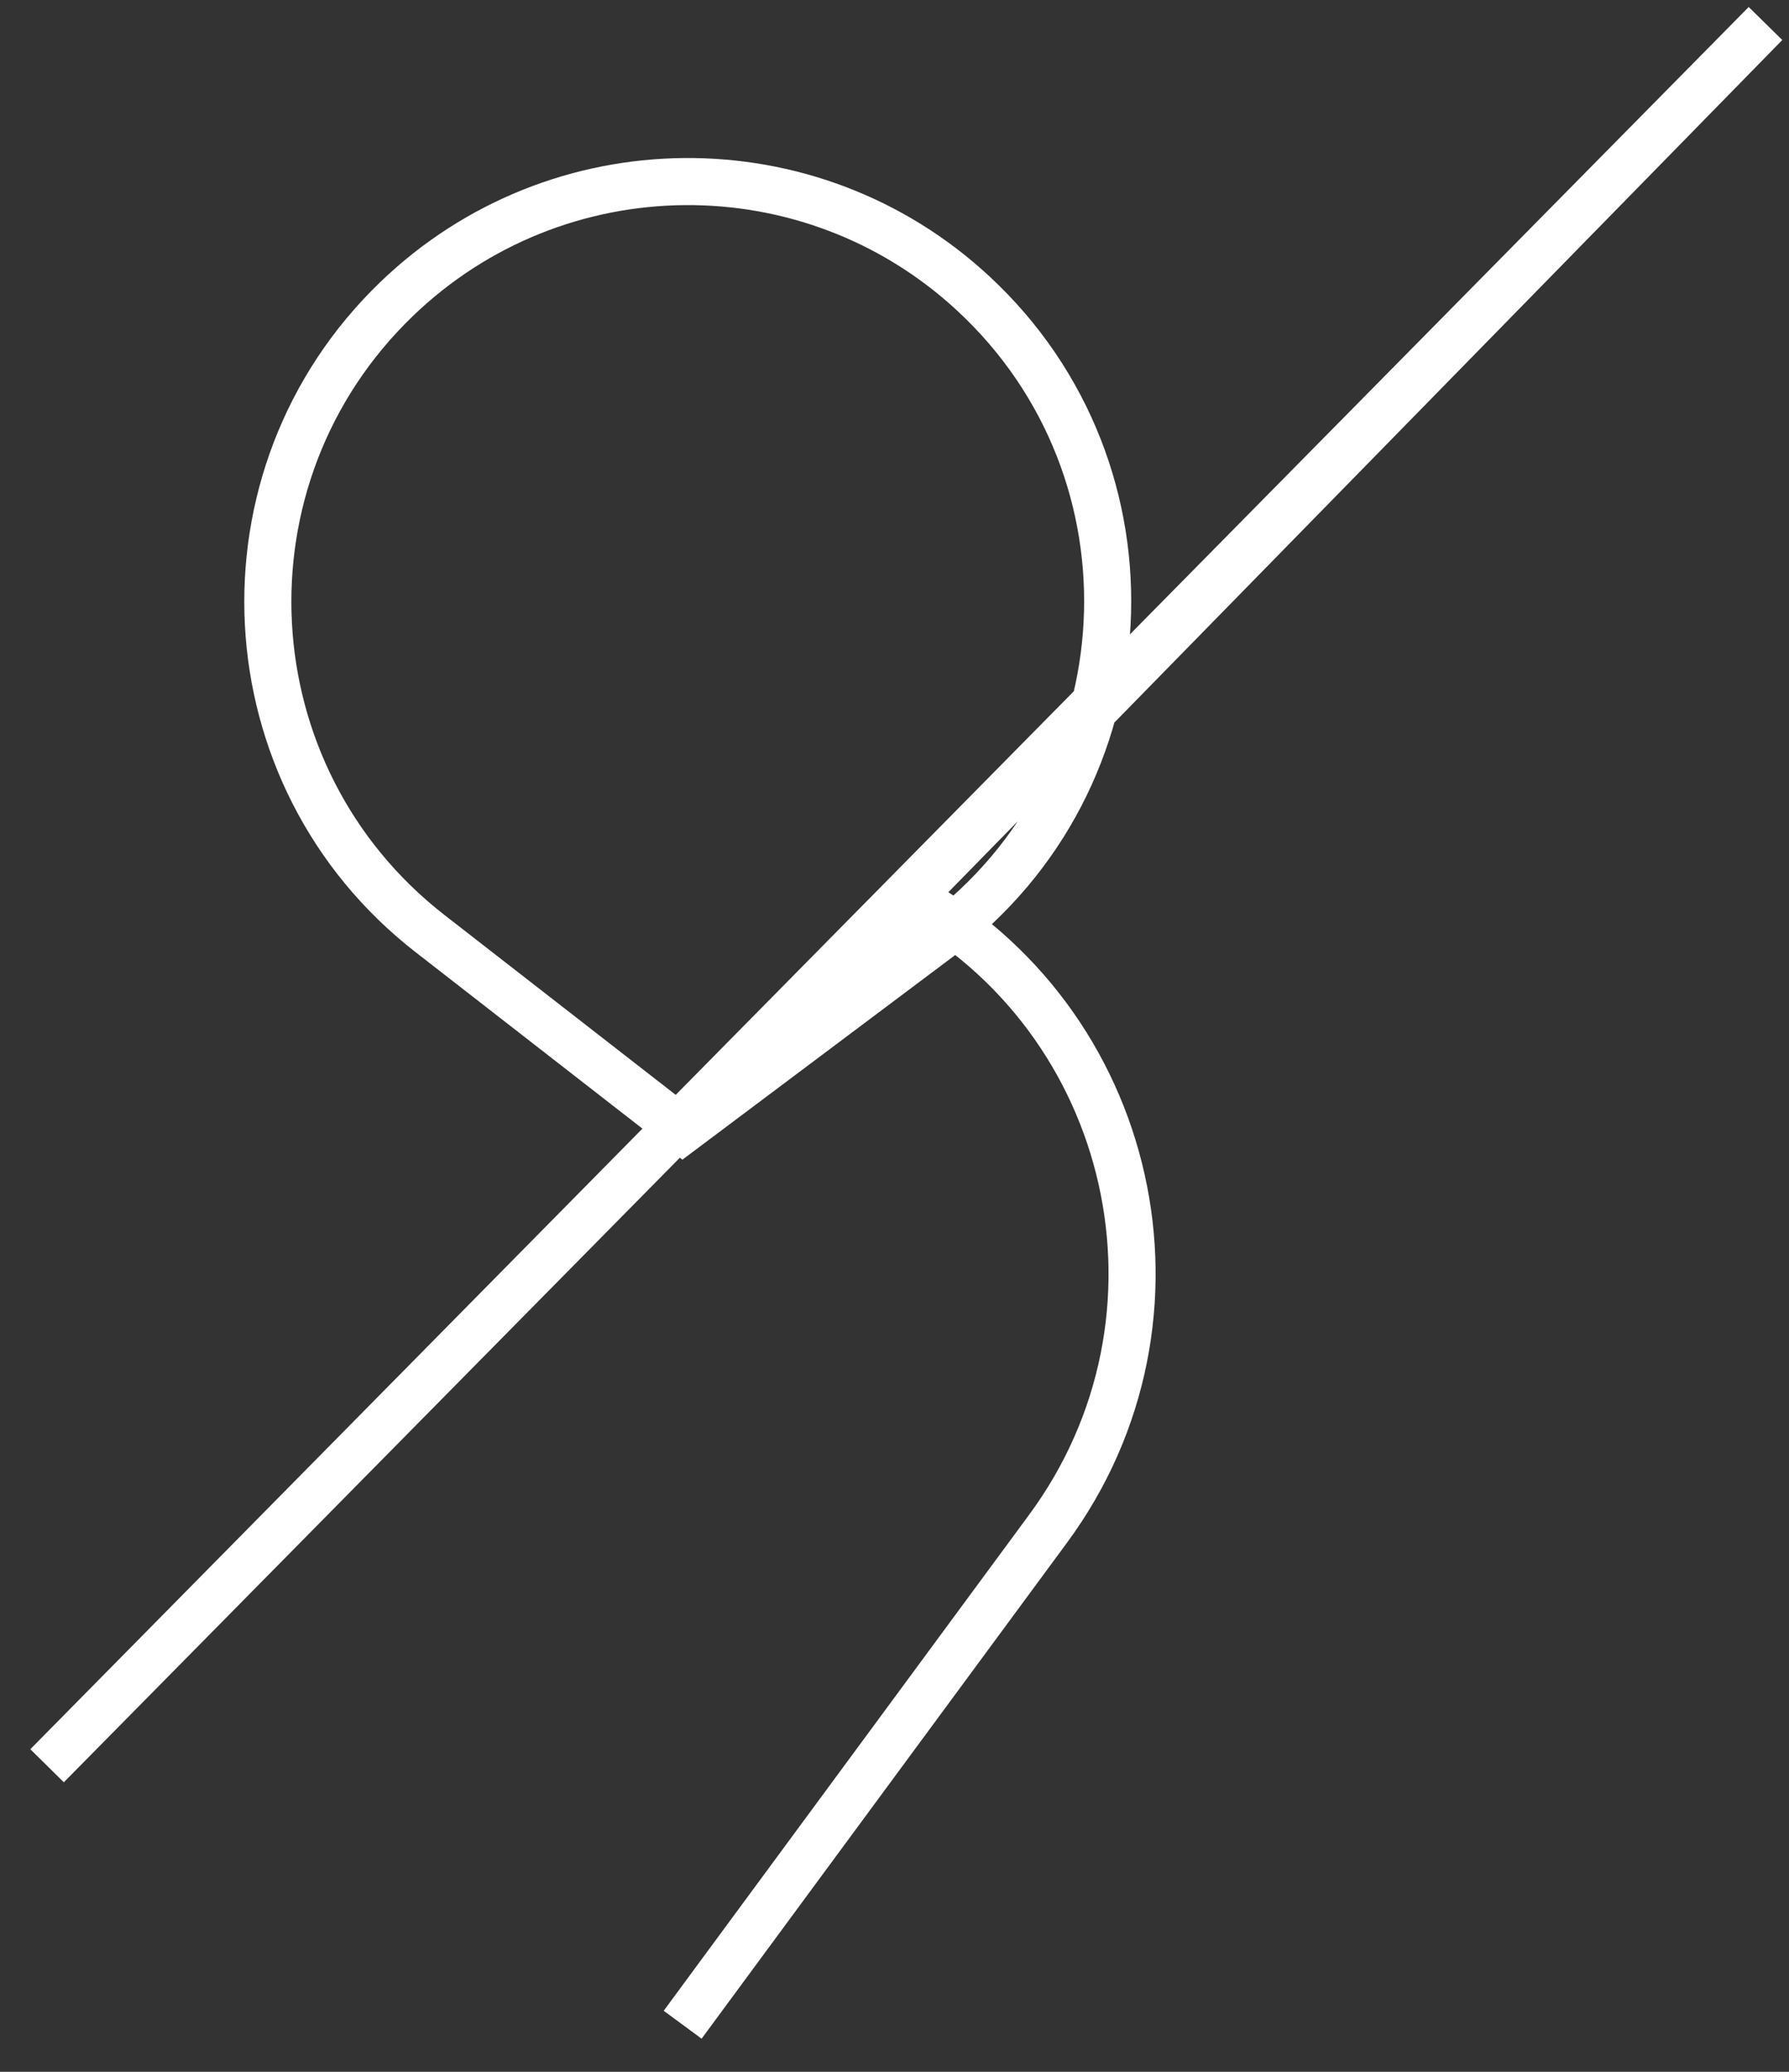 <svg width="38" height="44" viewBox="0 0 38 44" fill="none" xmlns="http://www.w3.org/2000/svg">
<rect x="0" y="0" width="38" height="44" fill="#333333" stroke="none"/>
<path d="M14.5 24L9.133 19.826C4.842 16.488 4.509 10.121 8.424 6.351V6.351C11.832 3.069 17.212 3.018 20.678 6.237V6.237C24.753 10.02 24.409 16.568 19.961 19.904L14.5 24ZM14.5 24L37.5 0.5L19.25 19M1 37.5L19.25 19M19.25 19V19C24.136 21.641 25.557 27.994 22.263 32.465L14.5 43" stroke="white"/>
</svg>
